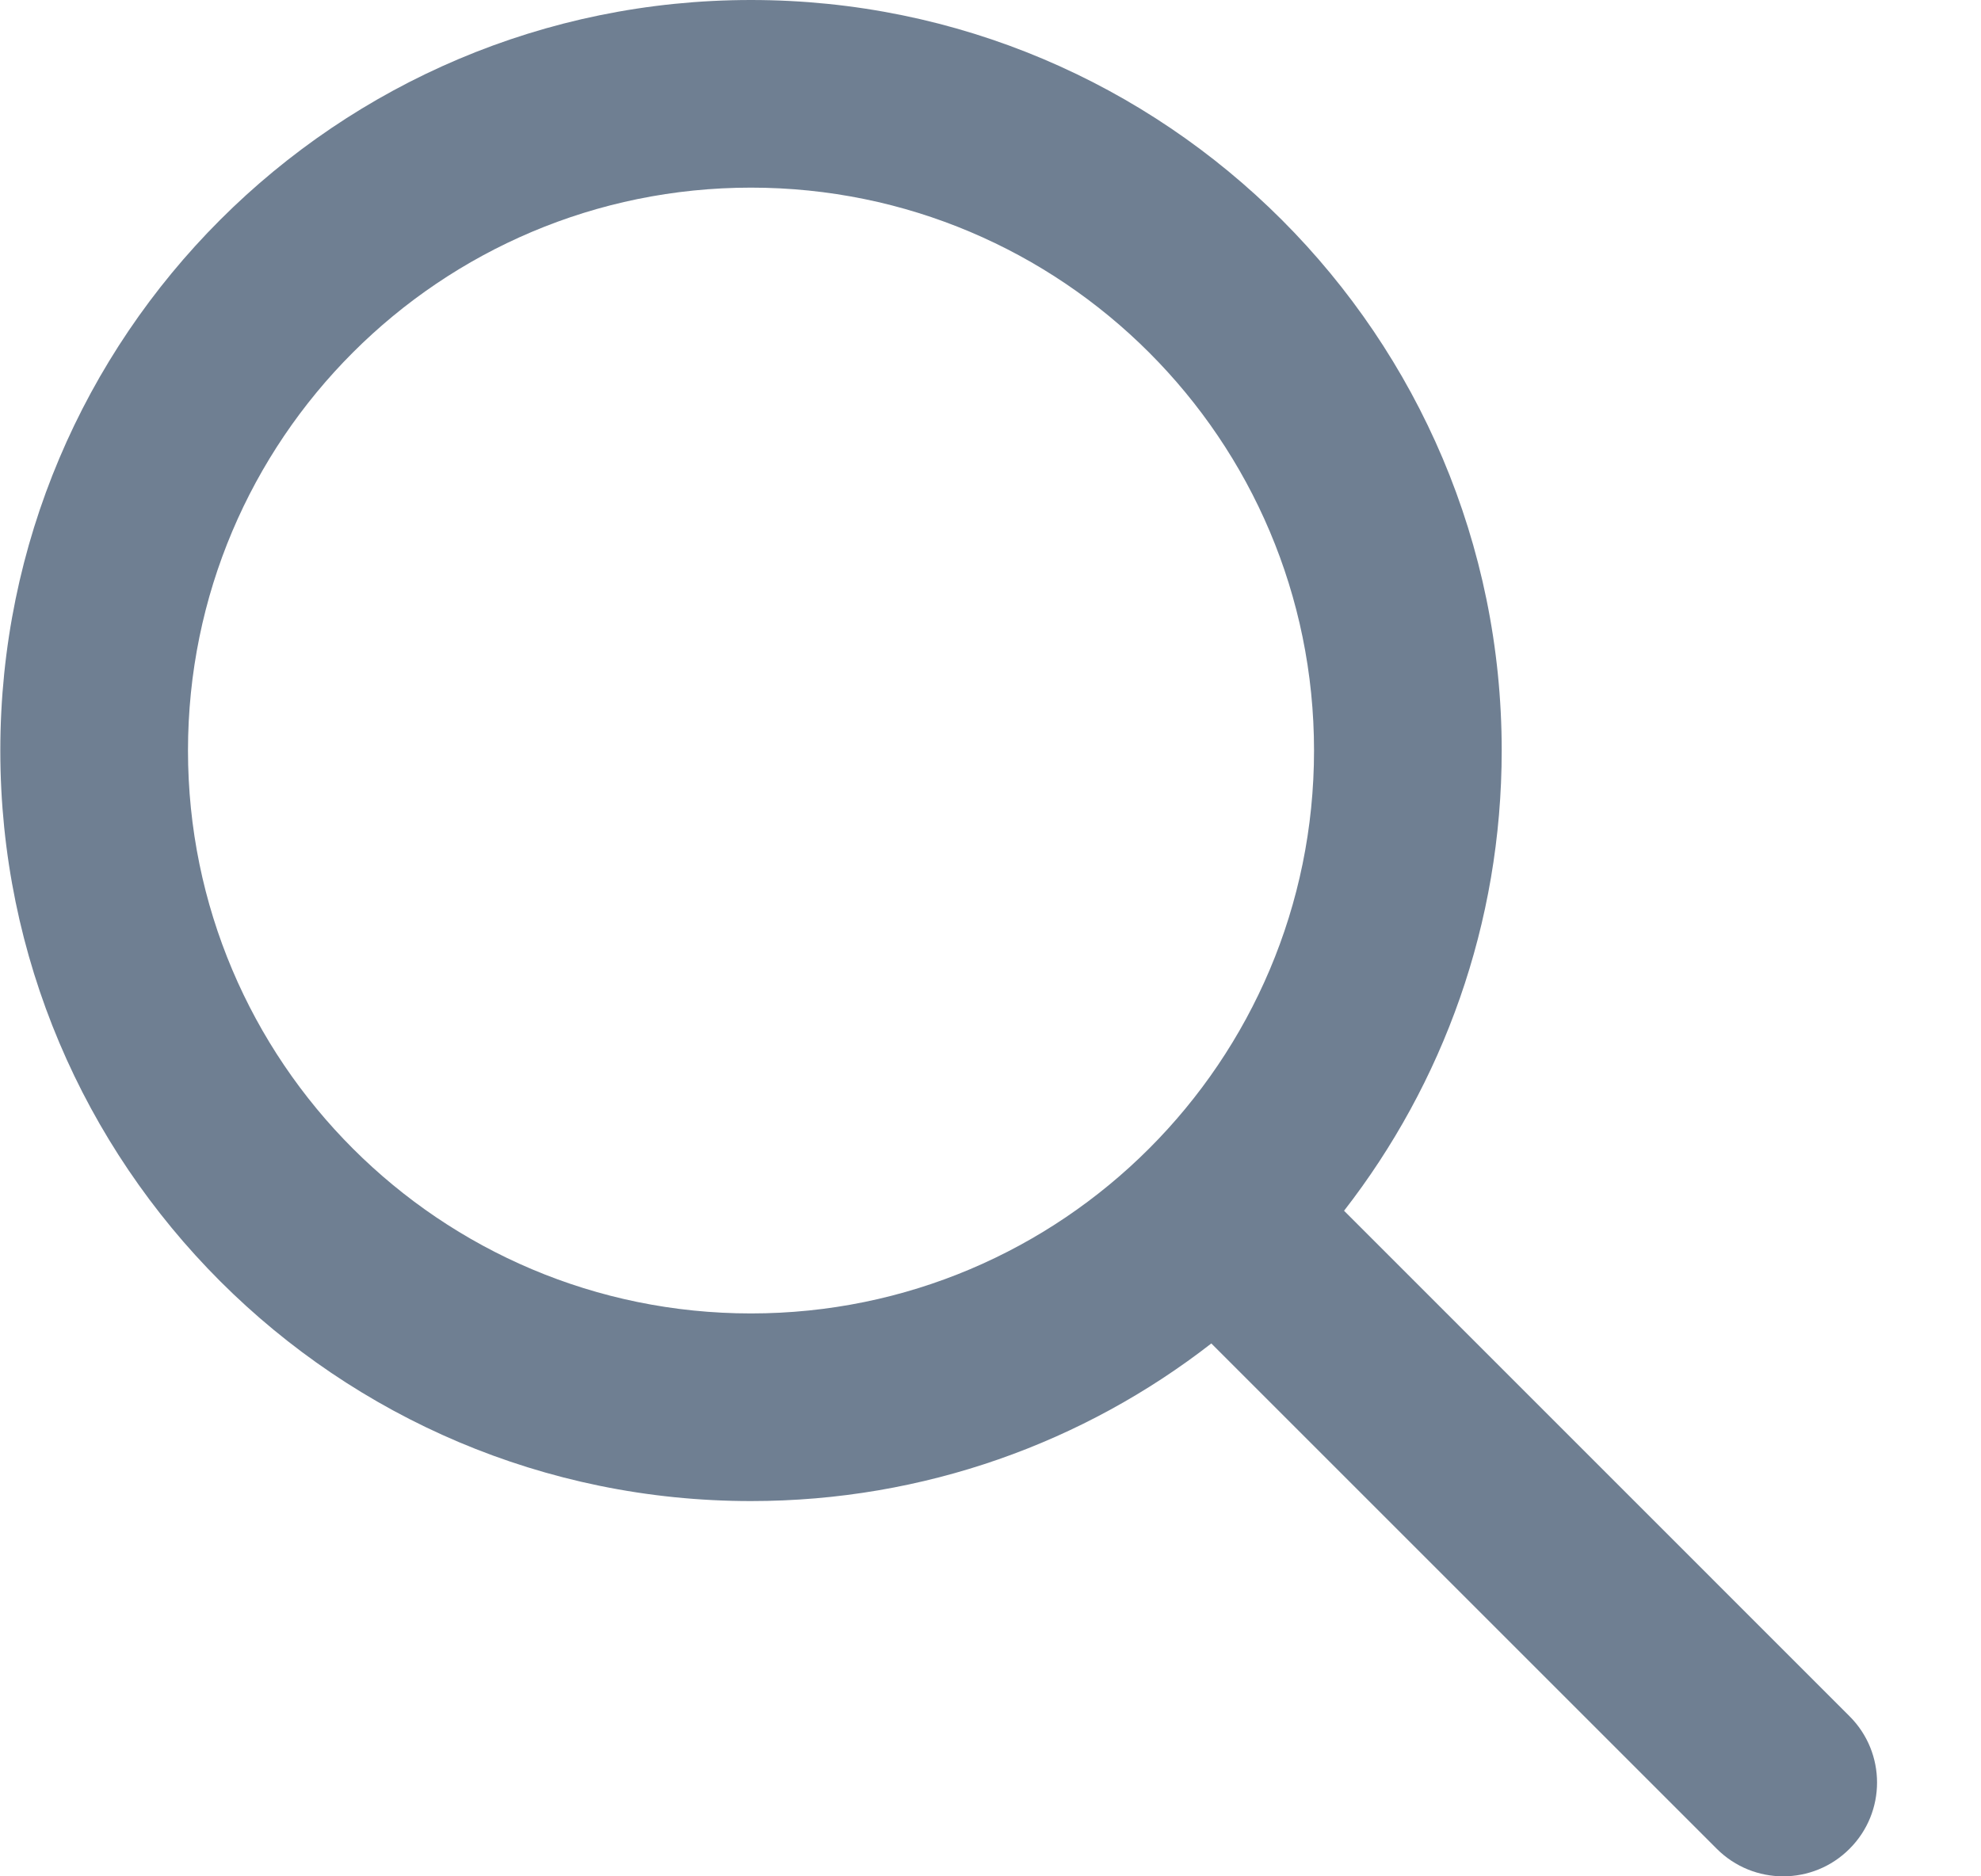 <svg xmlns="http://www.w3.org/2000/svg" width="19" height="18" viewBox="0 0 19 18" fill="none">
                        <path d="M7.203 1.8C4.22 1.8 1.803 4.218 1.803 7.2C1.803 10.182 4.22 12.6 7.203 12.6C10.185 12.6 12.603 10.182 12.603 7.2C12.603 4.218 10.185 1.8 7.203 1.8ZM0.003 7.2C0.003 3.224 3.226 0 7.203 0C11.179 0 14.403 3.224 14.403 7.2C14.403 8.864 13.838 10.396 12.891 11.615L17.739 16.464C18.091 16.815 18.091 17.385 17.739 17.736C17.388 18.088 16.818 18.088 16.466 17.736L11.618 12.888C10.399 13.836 8.867 14.4 7.203 14.4C3.226 14.4 0.003 11.176 0.003 7.2Z" fill="#6F7F92"/>
                        </svg>